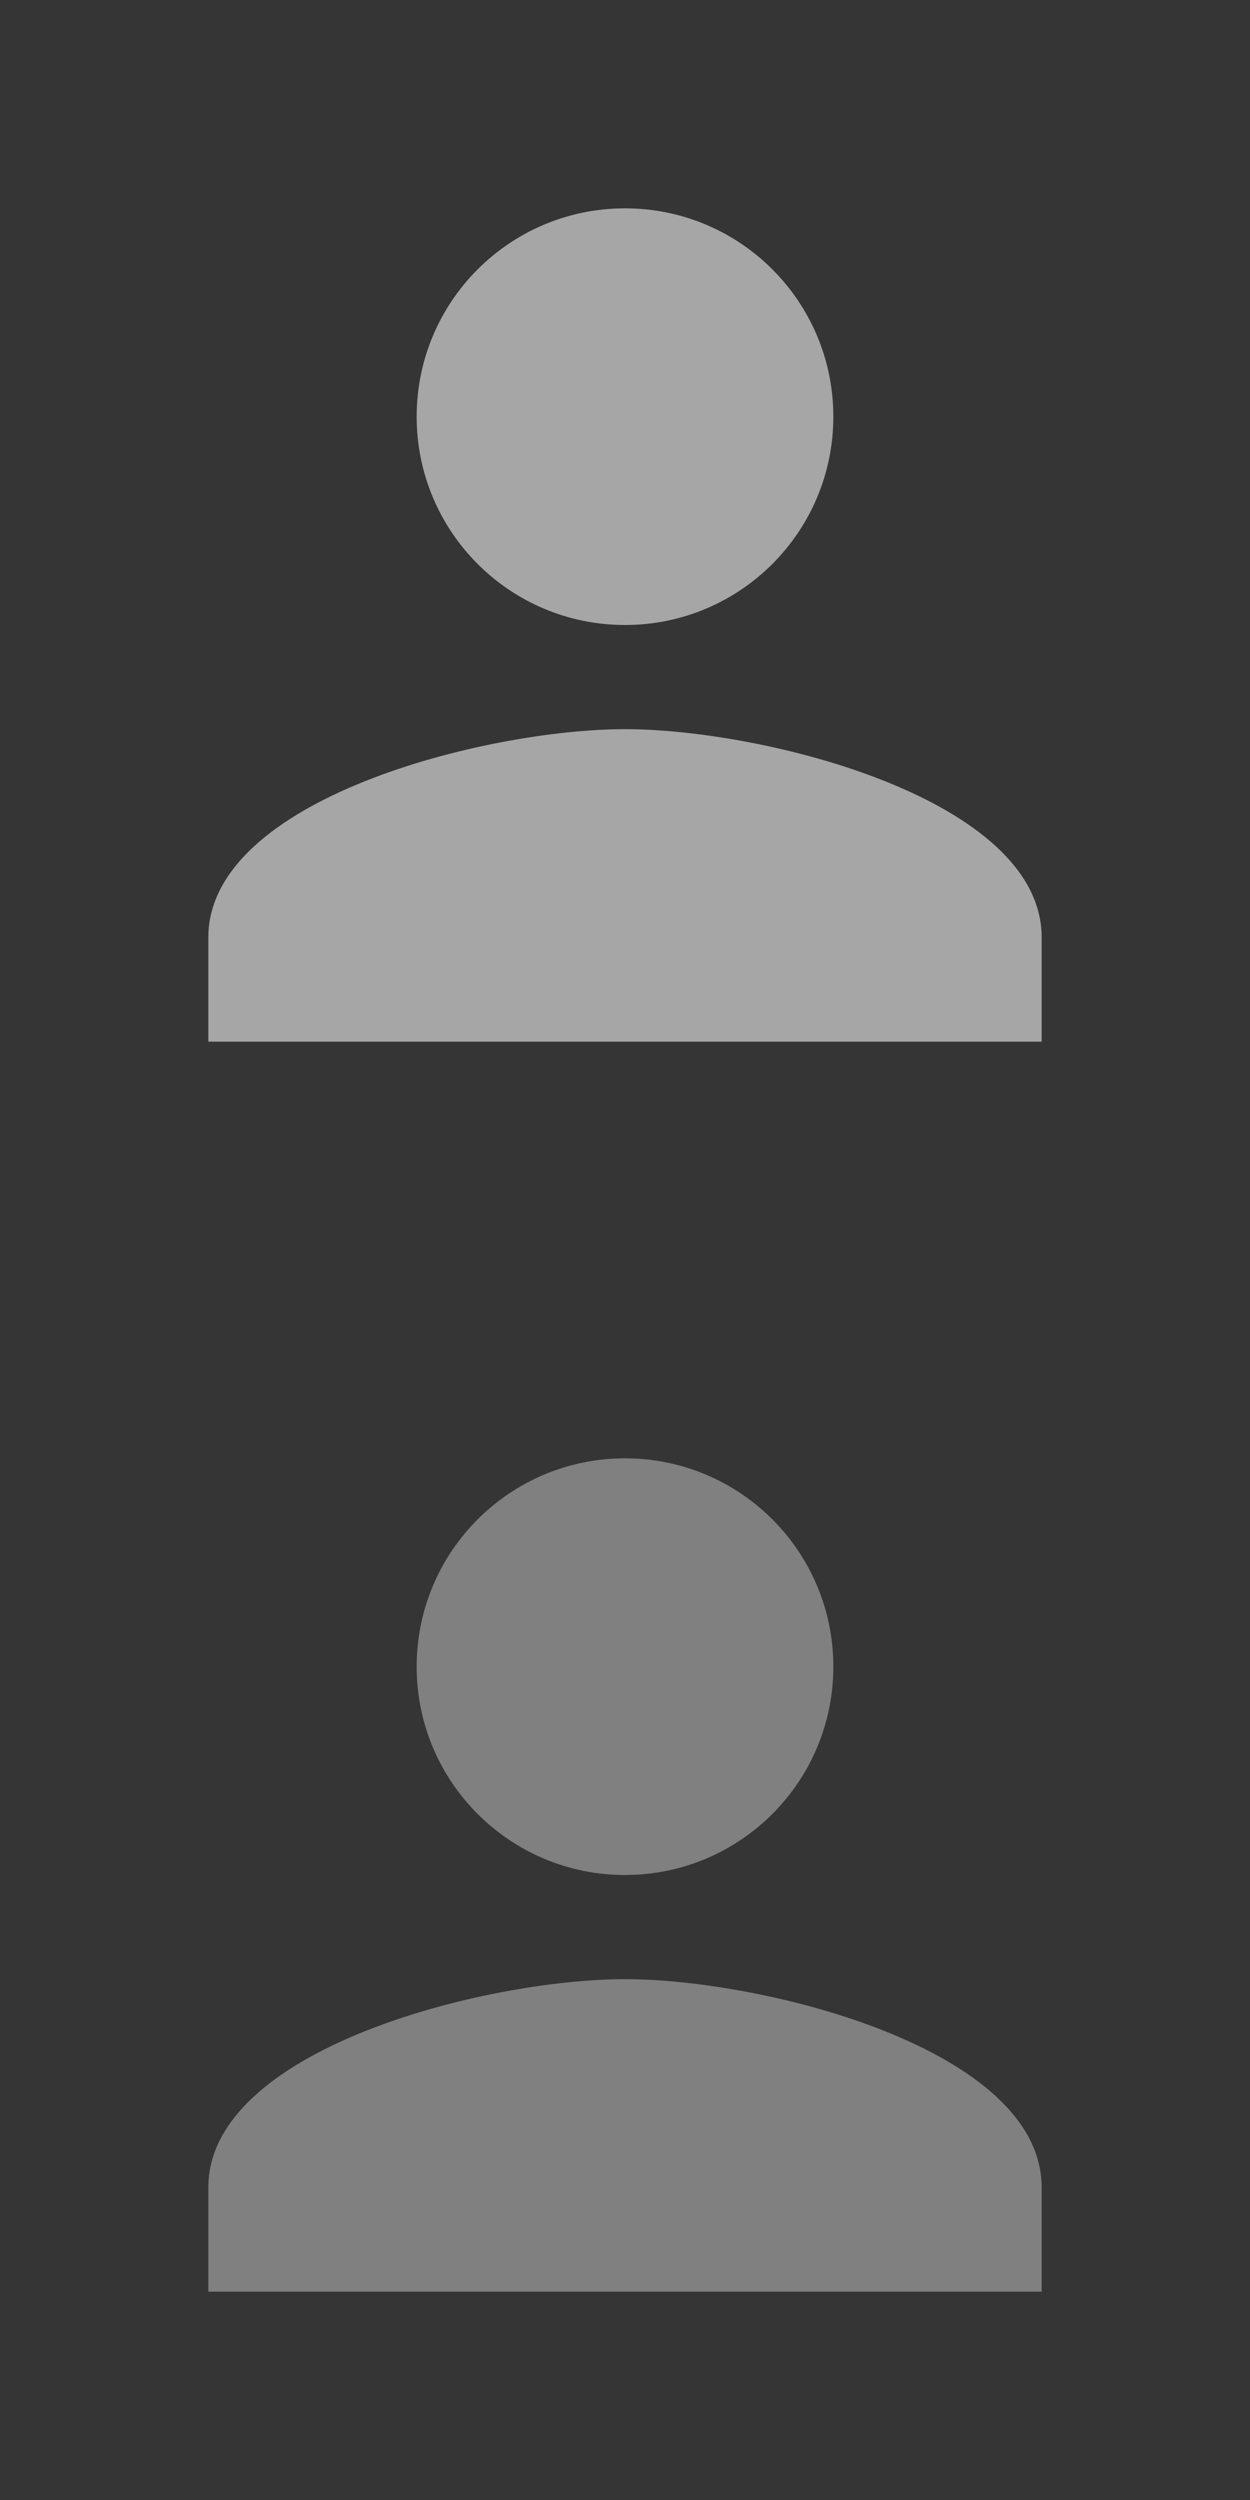 <?xml version="1.0" encoding="UTF-8"?>
<svg width="24px" height="48px" viewBox="0 0 24 48" version="1.1" xmlns="http://www.w3.org/2000/svg" xmlns:xlink="http://www.w3.org/1999/xlink">
    <rect x="0" y="0" width="24" height="48" fill="#333333" stroke="none"/>
    <!-- Generator: Sketch 48.2 (47327) - http://www.bohemiancoding.com/sketch -->
    <title>ic_signin_24@3x</title>
    <desc>Created with Sketch.</desc>
    <defs></defs>
    <g id="00-dash" stroke="none" stroke-width="1" fill="none" fill-rule="evenodd" transform="translate(-388, -7)">
        <g id="ic_signin_24" transform="translate(388, 7)">
            <polygon id="Shape" fill-opacity="0.01" fill="#FFFFFF" points="0 0 24 0 24 24 0 24"></polygon>
            <polygon id="Shape-Copy-2" fill-opacity="0.01" fill="#FFFFFF" points="0 24 24 24 24 48 0 48"></polygon>
            <path d="M12,12 C14.21,12 16,10.21 16,8 C16,5.79 14.21,4 12,4 C9.79,4 8,5.79 8,8 C8,10.21 9.79,12 12,12 Z M12,14 C9.33,14 4,15.34 4,18 L4,20 L20,20 L20,18 C20,15.34 14.67,14 12,14 Z" id="Shape" fill="#A6A6A6" fill-rule="nonzero"></path>
            <path d="M12,36 C14.21,36 16,34.21 16,32 C16,29.79 14.21,28 12,28 C9.79,28 8,29.79 8,32 C8,34.21 9.79,36 12,36 Z M12,38 C9.33,38 4,39.34 4,42 L4,44 L20,44 L20,42 C20,39.34 14.67,38 12,38 Z" id="Shape-Copy-3" fill="#808080" fill-rule="nonzero"></path>
        </g>
    </g>
</svg>
